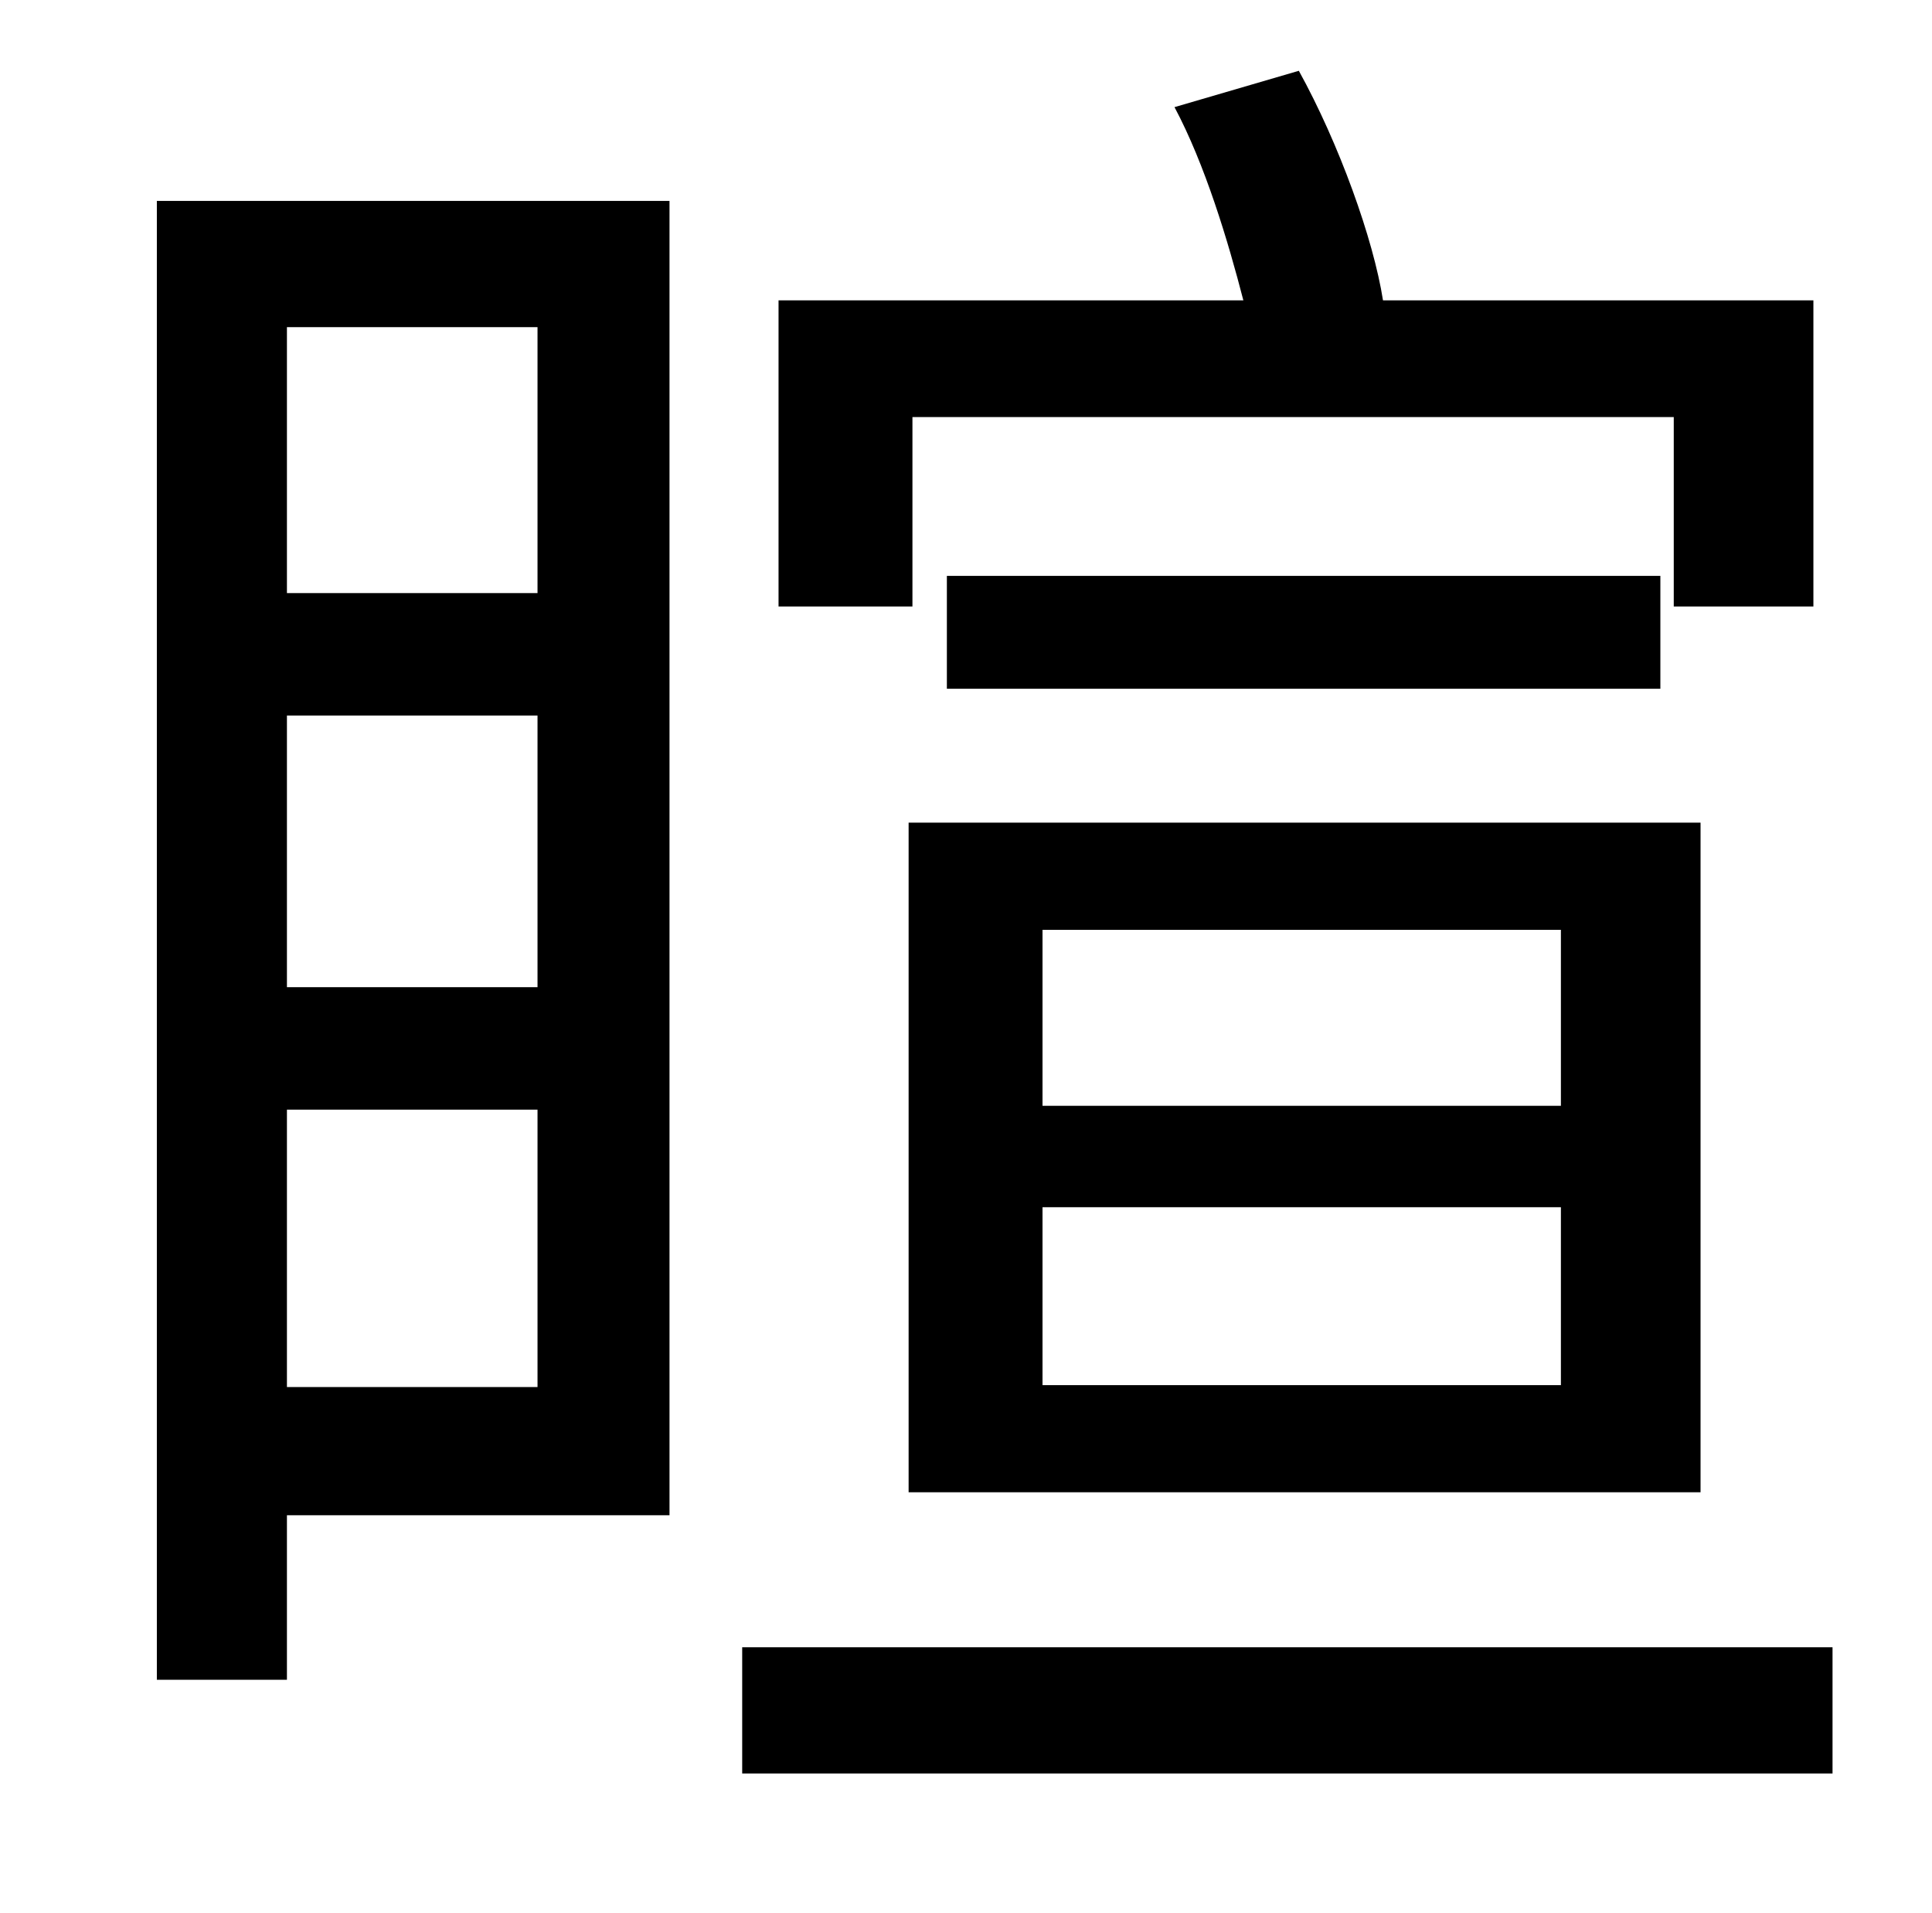<?xml version="1.0" standalone="no"?>
<!DOCTYPE svg PUBLIC "-//W3C//DTD SVG 1.1//EN" "http://www.w3.org/Graphics/SVG/1.1/DTD/svg11.dtd" >
<svg xmlns="http://www.w3.org/2000/svg" xmlns:xlink="http://www.w3.org/1999/xlink" version="1.1" viewBox="-10 0 1010 1000">
   <path fill="currentColor"
d="M467 218v99h-70v-160h243c-8 -31 -20 -71 -36 -101l65 -19c21 38 39 88 44 120h225v160h-73v-99h-398zM535 631v93h271v-93h-271zM535 486v92h271v-92h-271zM465 780v-350h414v350h-414zM485 301h373v59h-373v-59zM271 171h-131v139h131v-139zM140 725h131v-145h-131v145
zM271 516v-142h-131v142h131zM340 105v687h-200v86h-68v-773h268zM378 861h570v66h-570v-66z" />
</svg>
